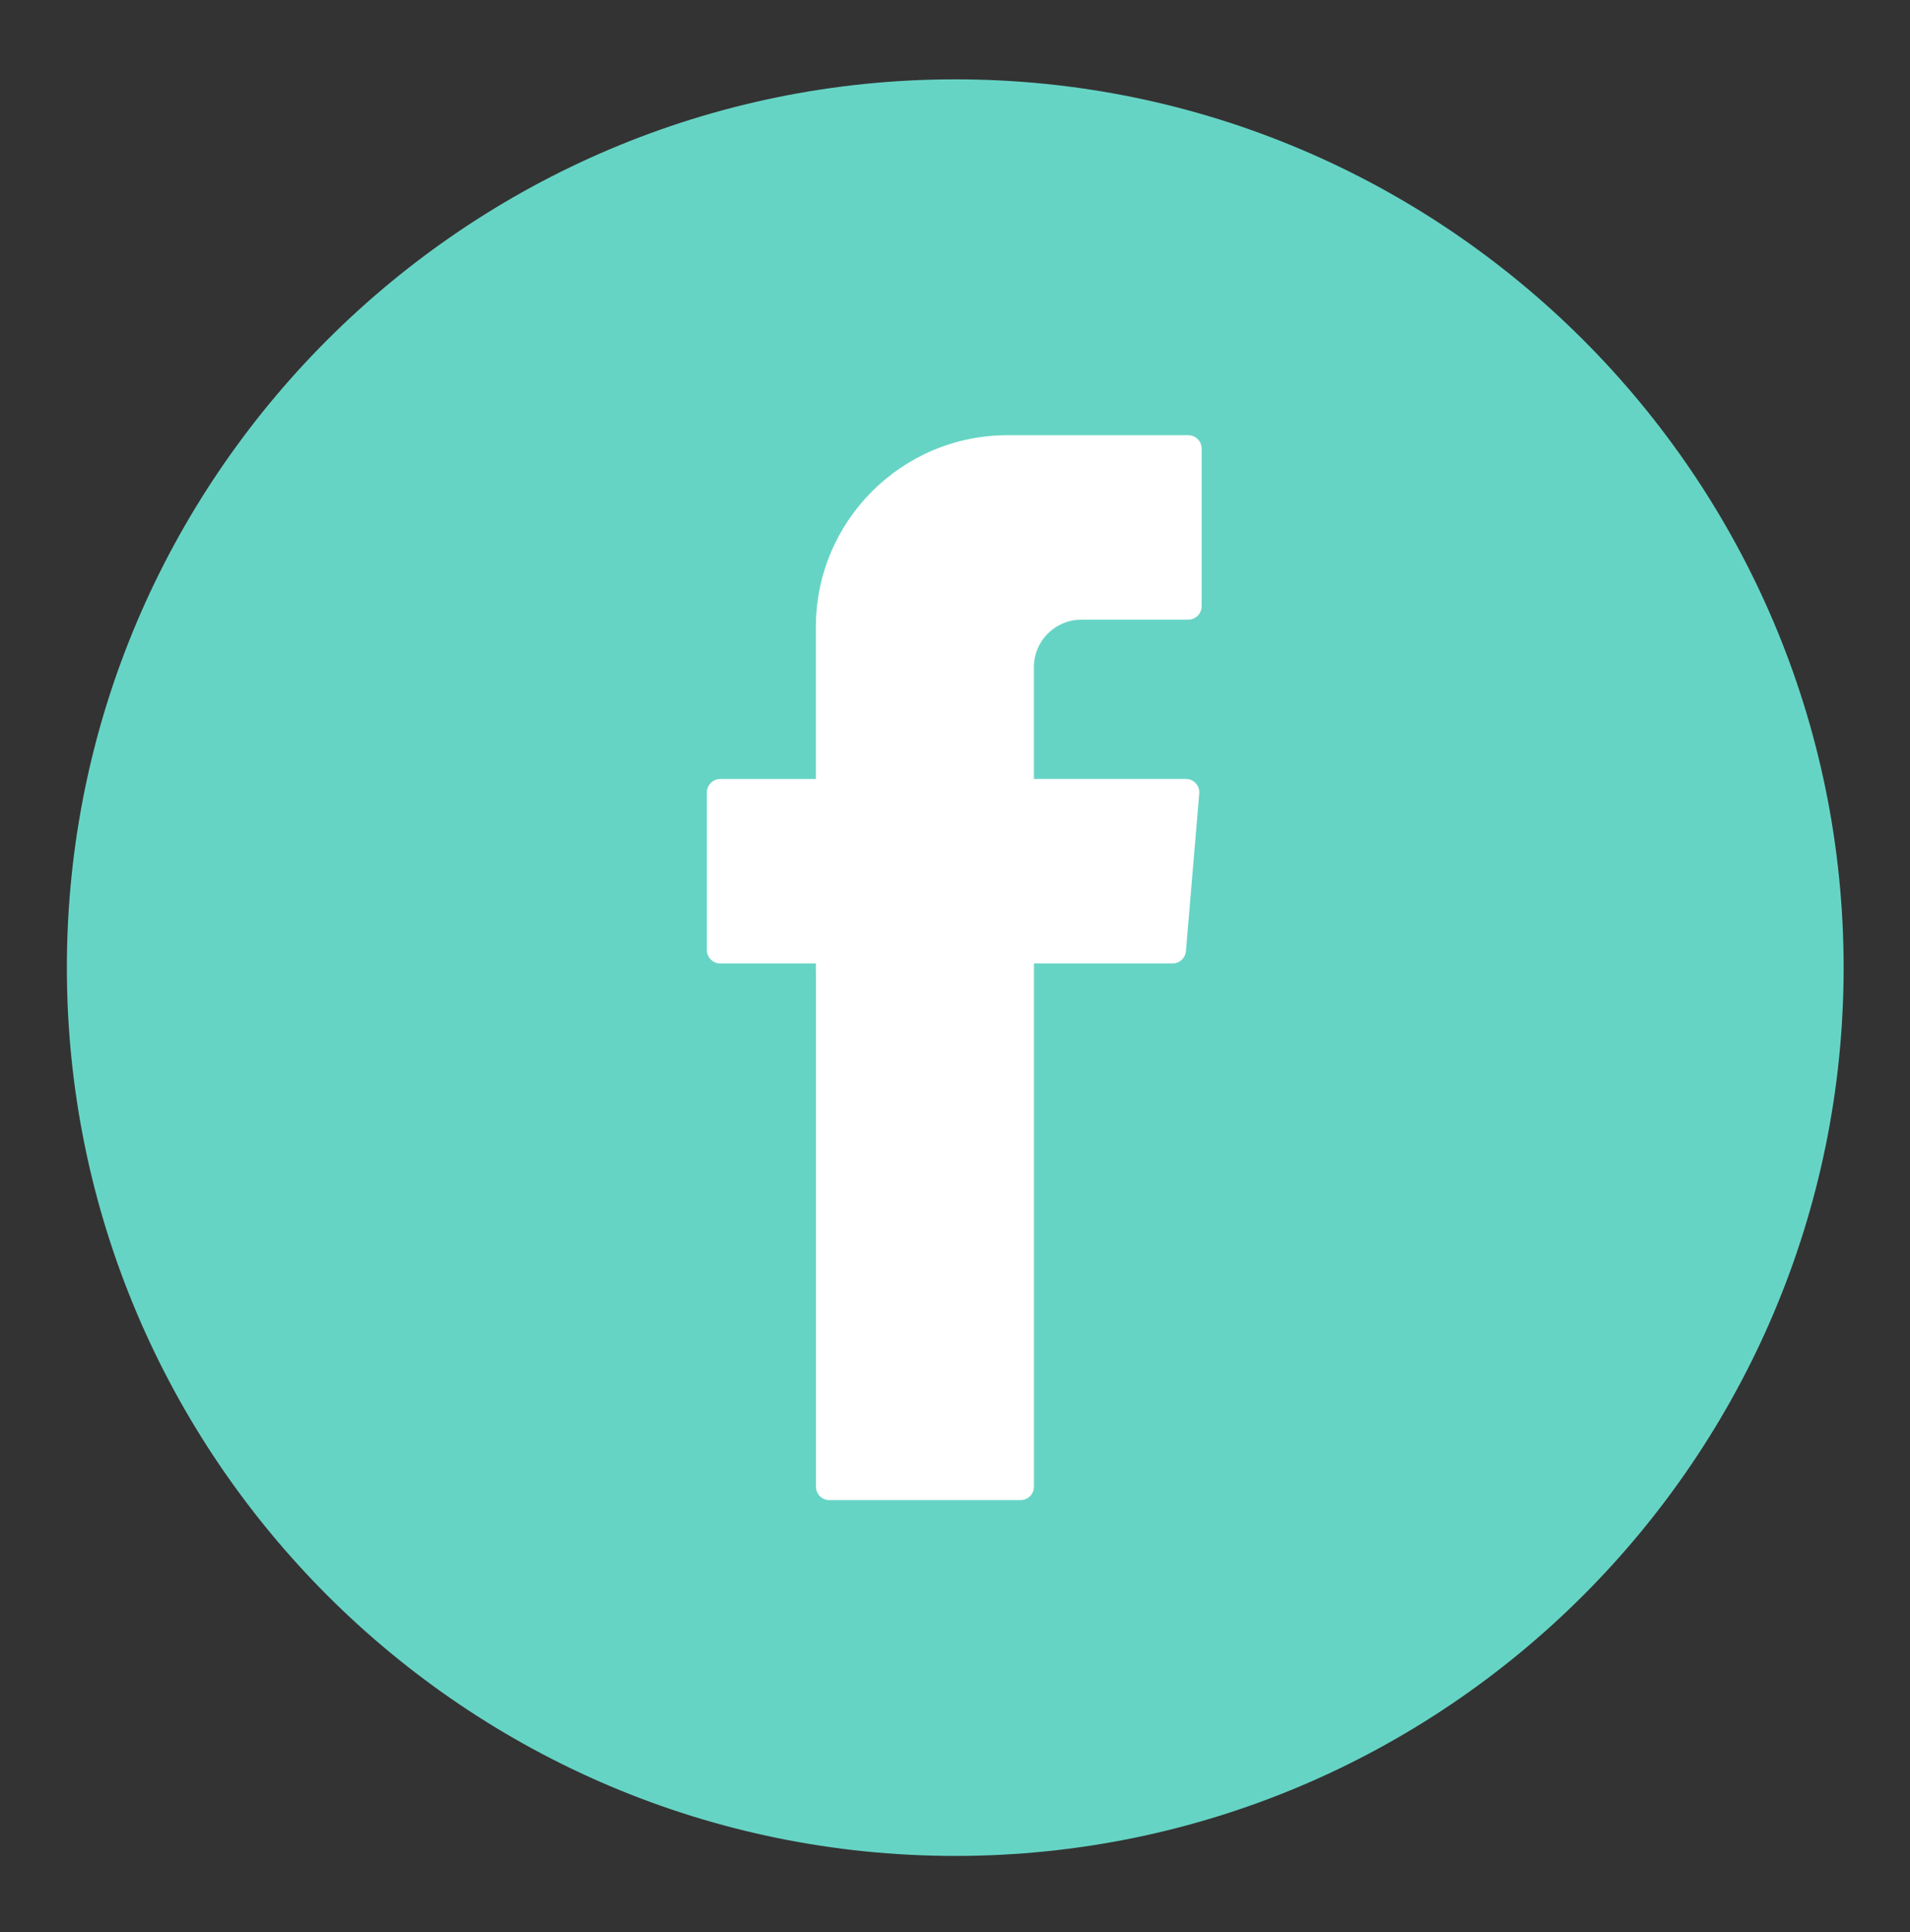 <?xml version="1.0" encoding="utf-8"?>
<!-- Generator: Adobe Illustrator 23.0.1, SVG Export Plug-In . SVG Version: 6.00 Build 0)  -->
<svg version="1.1" id="Layer_1" xmlns="http://www.w3.org/2000/svg" xmlns:xlink="http://www.w3.org/1999/xlink" x="0px" y="0px"
	 viewBox="0 0 464.79 470.18" style="enable-background:new 0 0 464.79 470.18;" xml:space="preserve">
<rect x="0" y="0" width="464.79" height="470.18" fill="#333333" stroke="none"/>
<style type="text/css">
	.st0{fill:#66D4C5;}
	.st1{fill-rule:evenodd;clip-rule:evenodd;fill:#FFFFFF;}
</style>
<g>
	<g>
		<path class="st0" d="M232.46,451.67c-119.21,0-216.19-96.98-216.19-216.18c0-119.21,96.98-216.18,216.19-216.18
			c119.2,0,216.18,96.98,216.18,216.18C448.64,354.69,351.66,451.67,232.46,451.67z"/>
	</g>
	<g>
		<path class="st1" d="M198.56,236.51v125.3c0,1.8,1.46,3.26,3.26,3.26h46.53c1.8,0,3.26-1.46,3.26-3.26V234.47h33.73
			c1.7,0,3.11-1.3,3.25-2.99l3.24-38.37c0.16-1.9-1.34-3.54-3.25-3.54h-36.98v-27.22c0-6.38,5.17-11.55,11.55-11.55h26
			c1.8,0,3.26-1.46,3.26-3.26v-38.37c0-1.8-1.46-3.26-3.26-3.26h-43.93c-25.78,0-46.68,20.9-46.68,46.68v36.99h-23.26
			c-1.8,0-3.26,1.46-3.26,3.26v38.37c0,1.8,1.46,3.26,3.26,3.26h23.26V236.51z"/>
	</g>
</g>
</svg>
